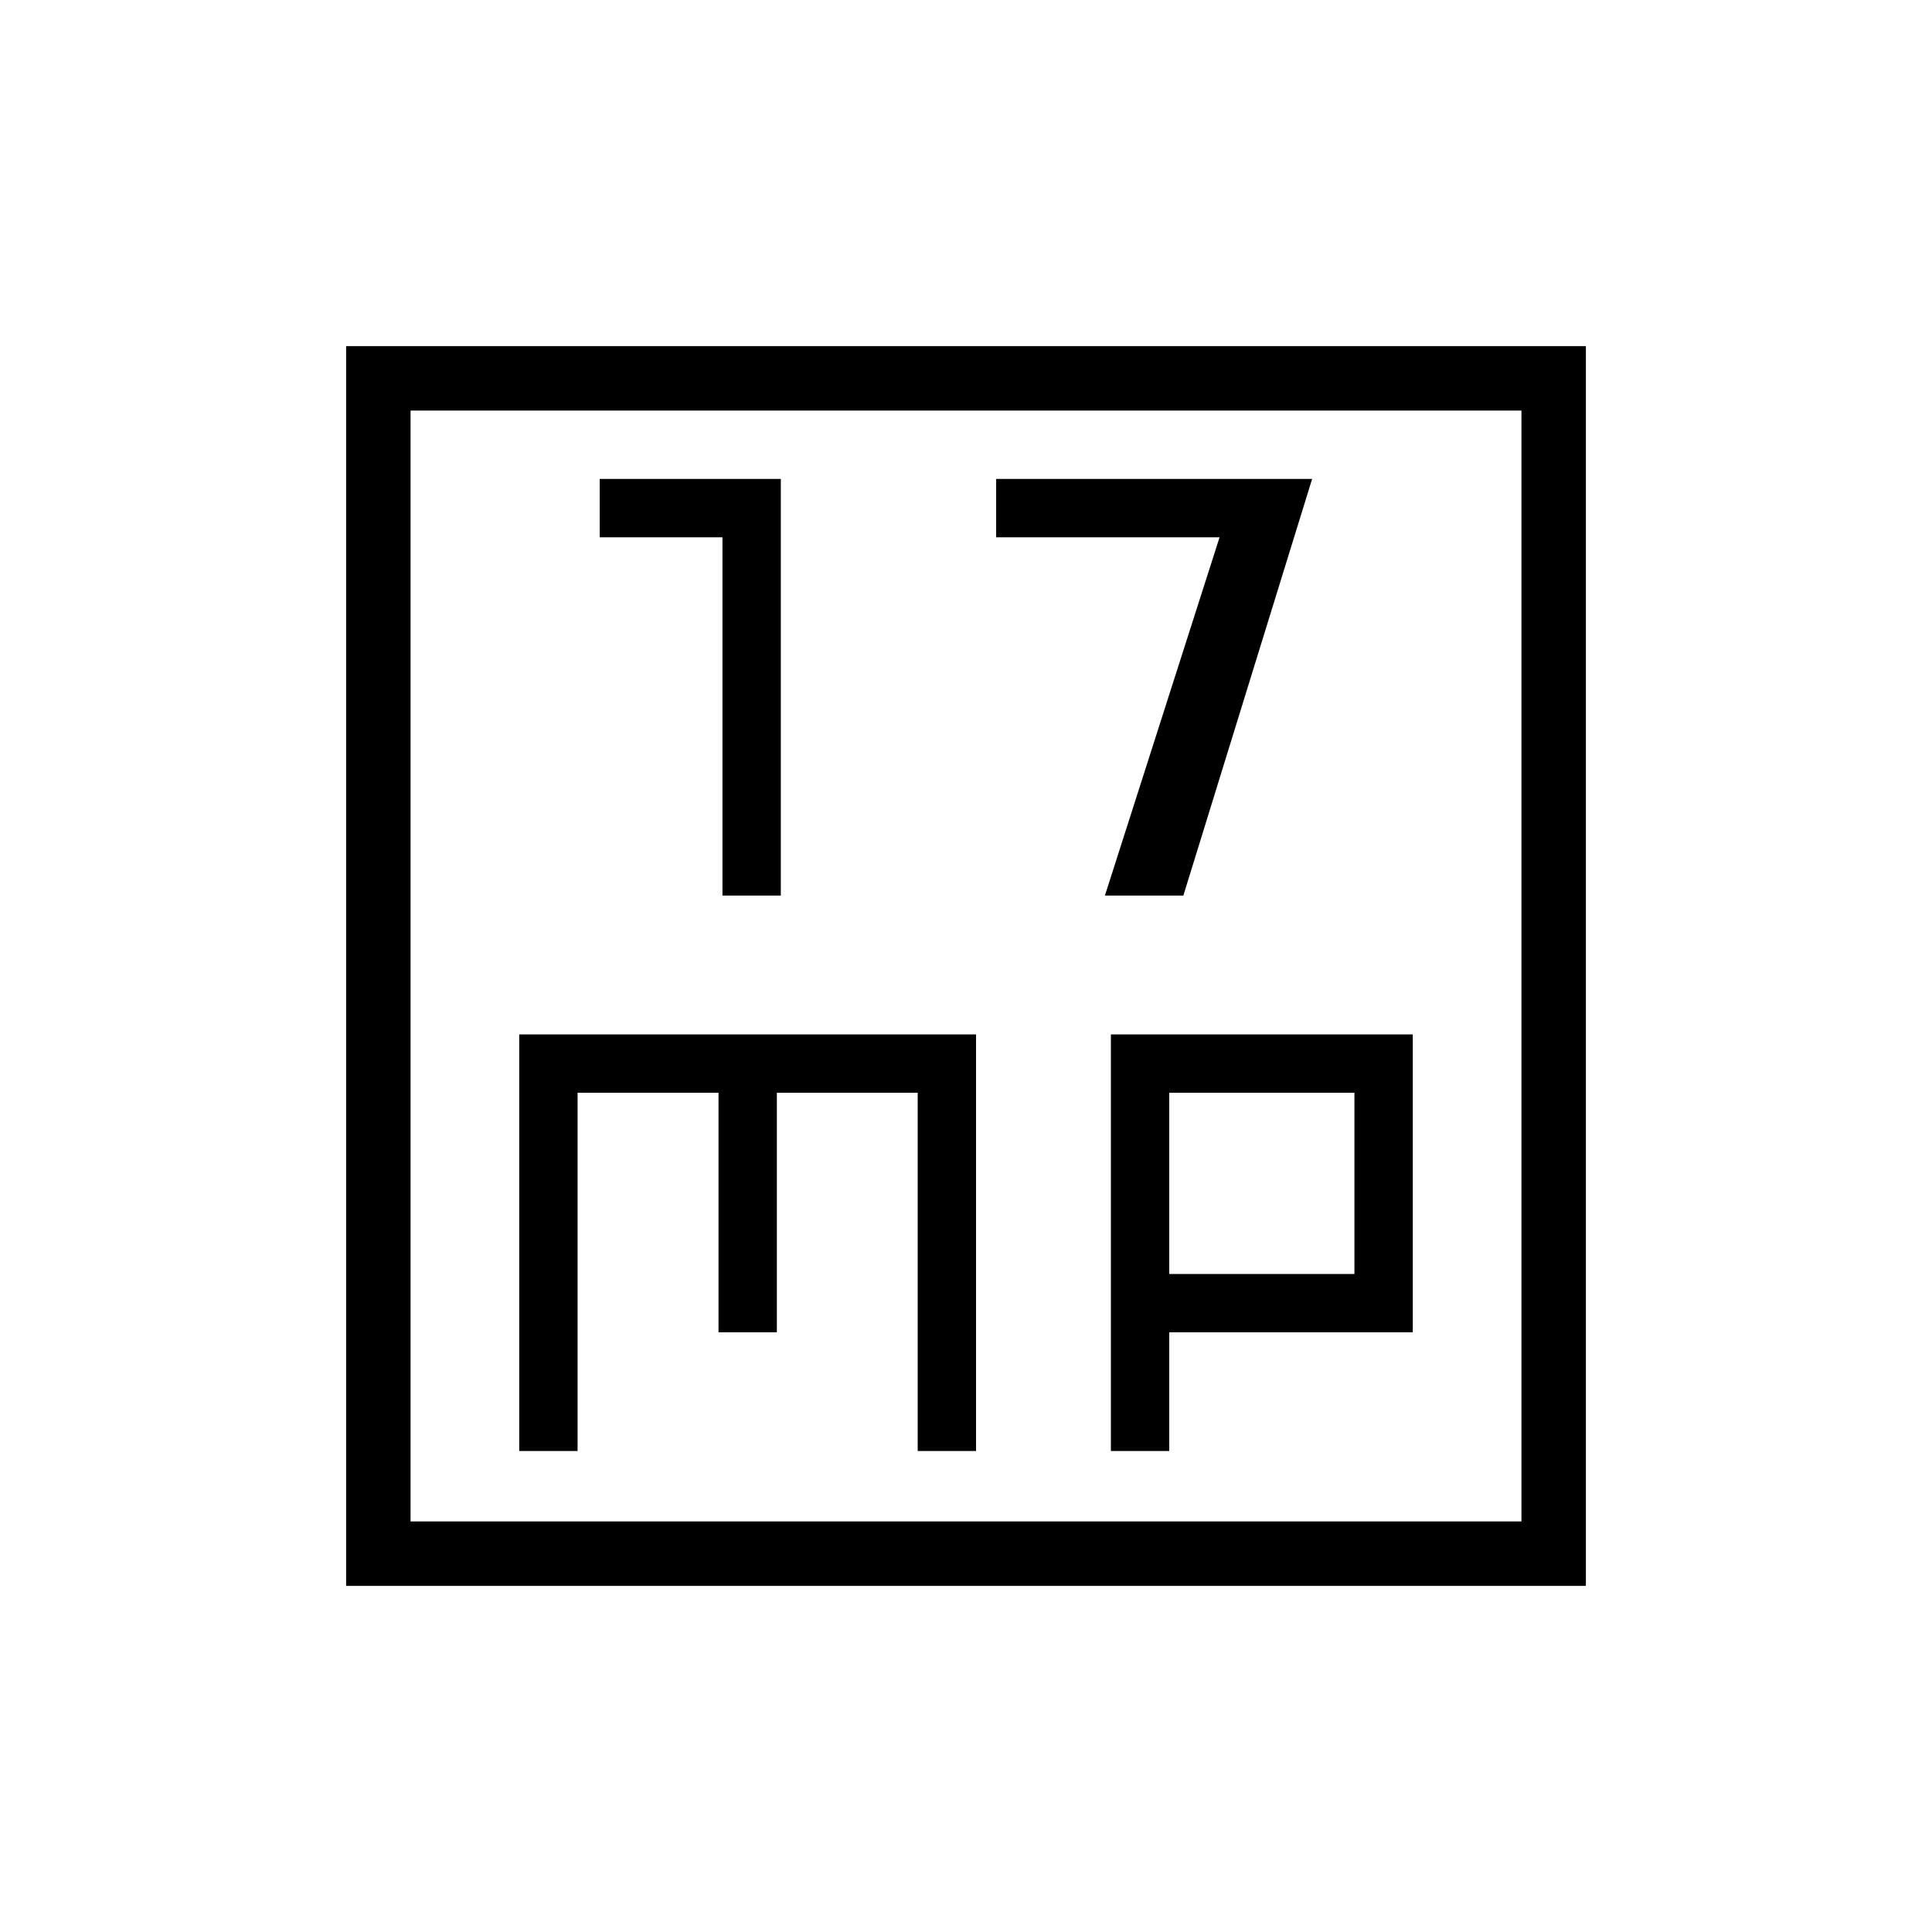<svg xmlns="http://www.w3.org/2000/svg" height="20" width="20"><path d="M7.479 9.271H8.083V4.958H6.208V5.562H7.479ZM11.438 9.271H12.25L13.583 4.958H10.312V5.562H12.625ZM3.583 16.417V3.583H16.417V16.417ZM4.25 15.75H15.75V4.25H4.25ZM5.375 15.021H5.979V11.312H7.438V13.792H8.042V11.312H9.5V15.021H10.104V10.708H5.375ZM11.5 15.021H12.104V13.792H14.625V10.708H11.5ZM12.104 11.312H14.021V13.188H12.104ZM4.25 4.25V15.75Z"/></svg>